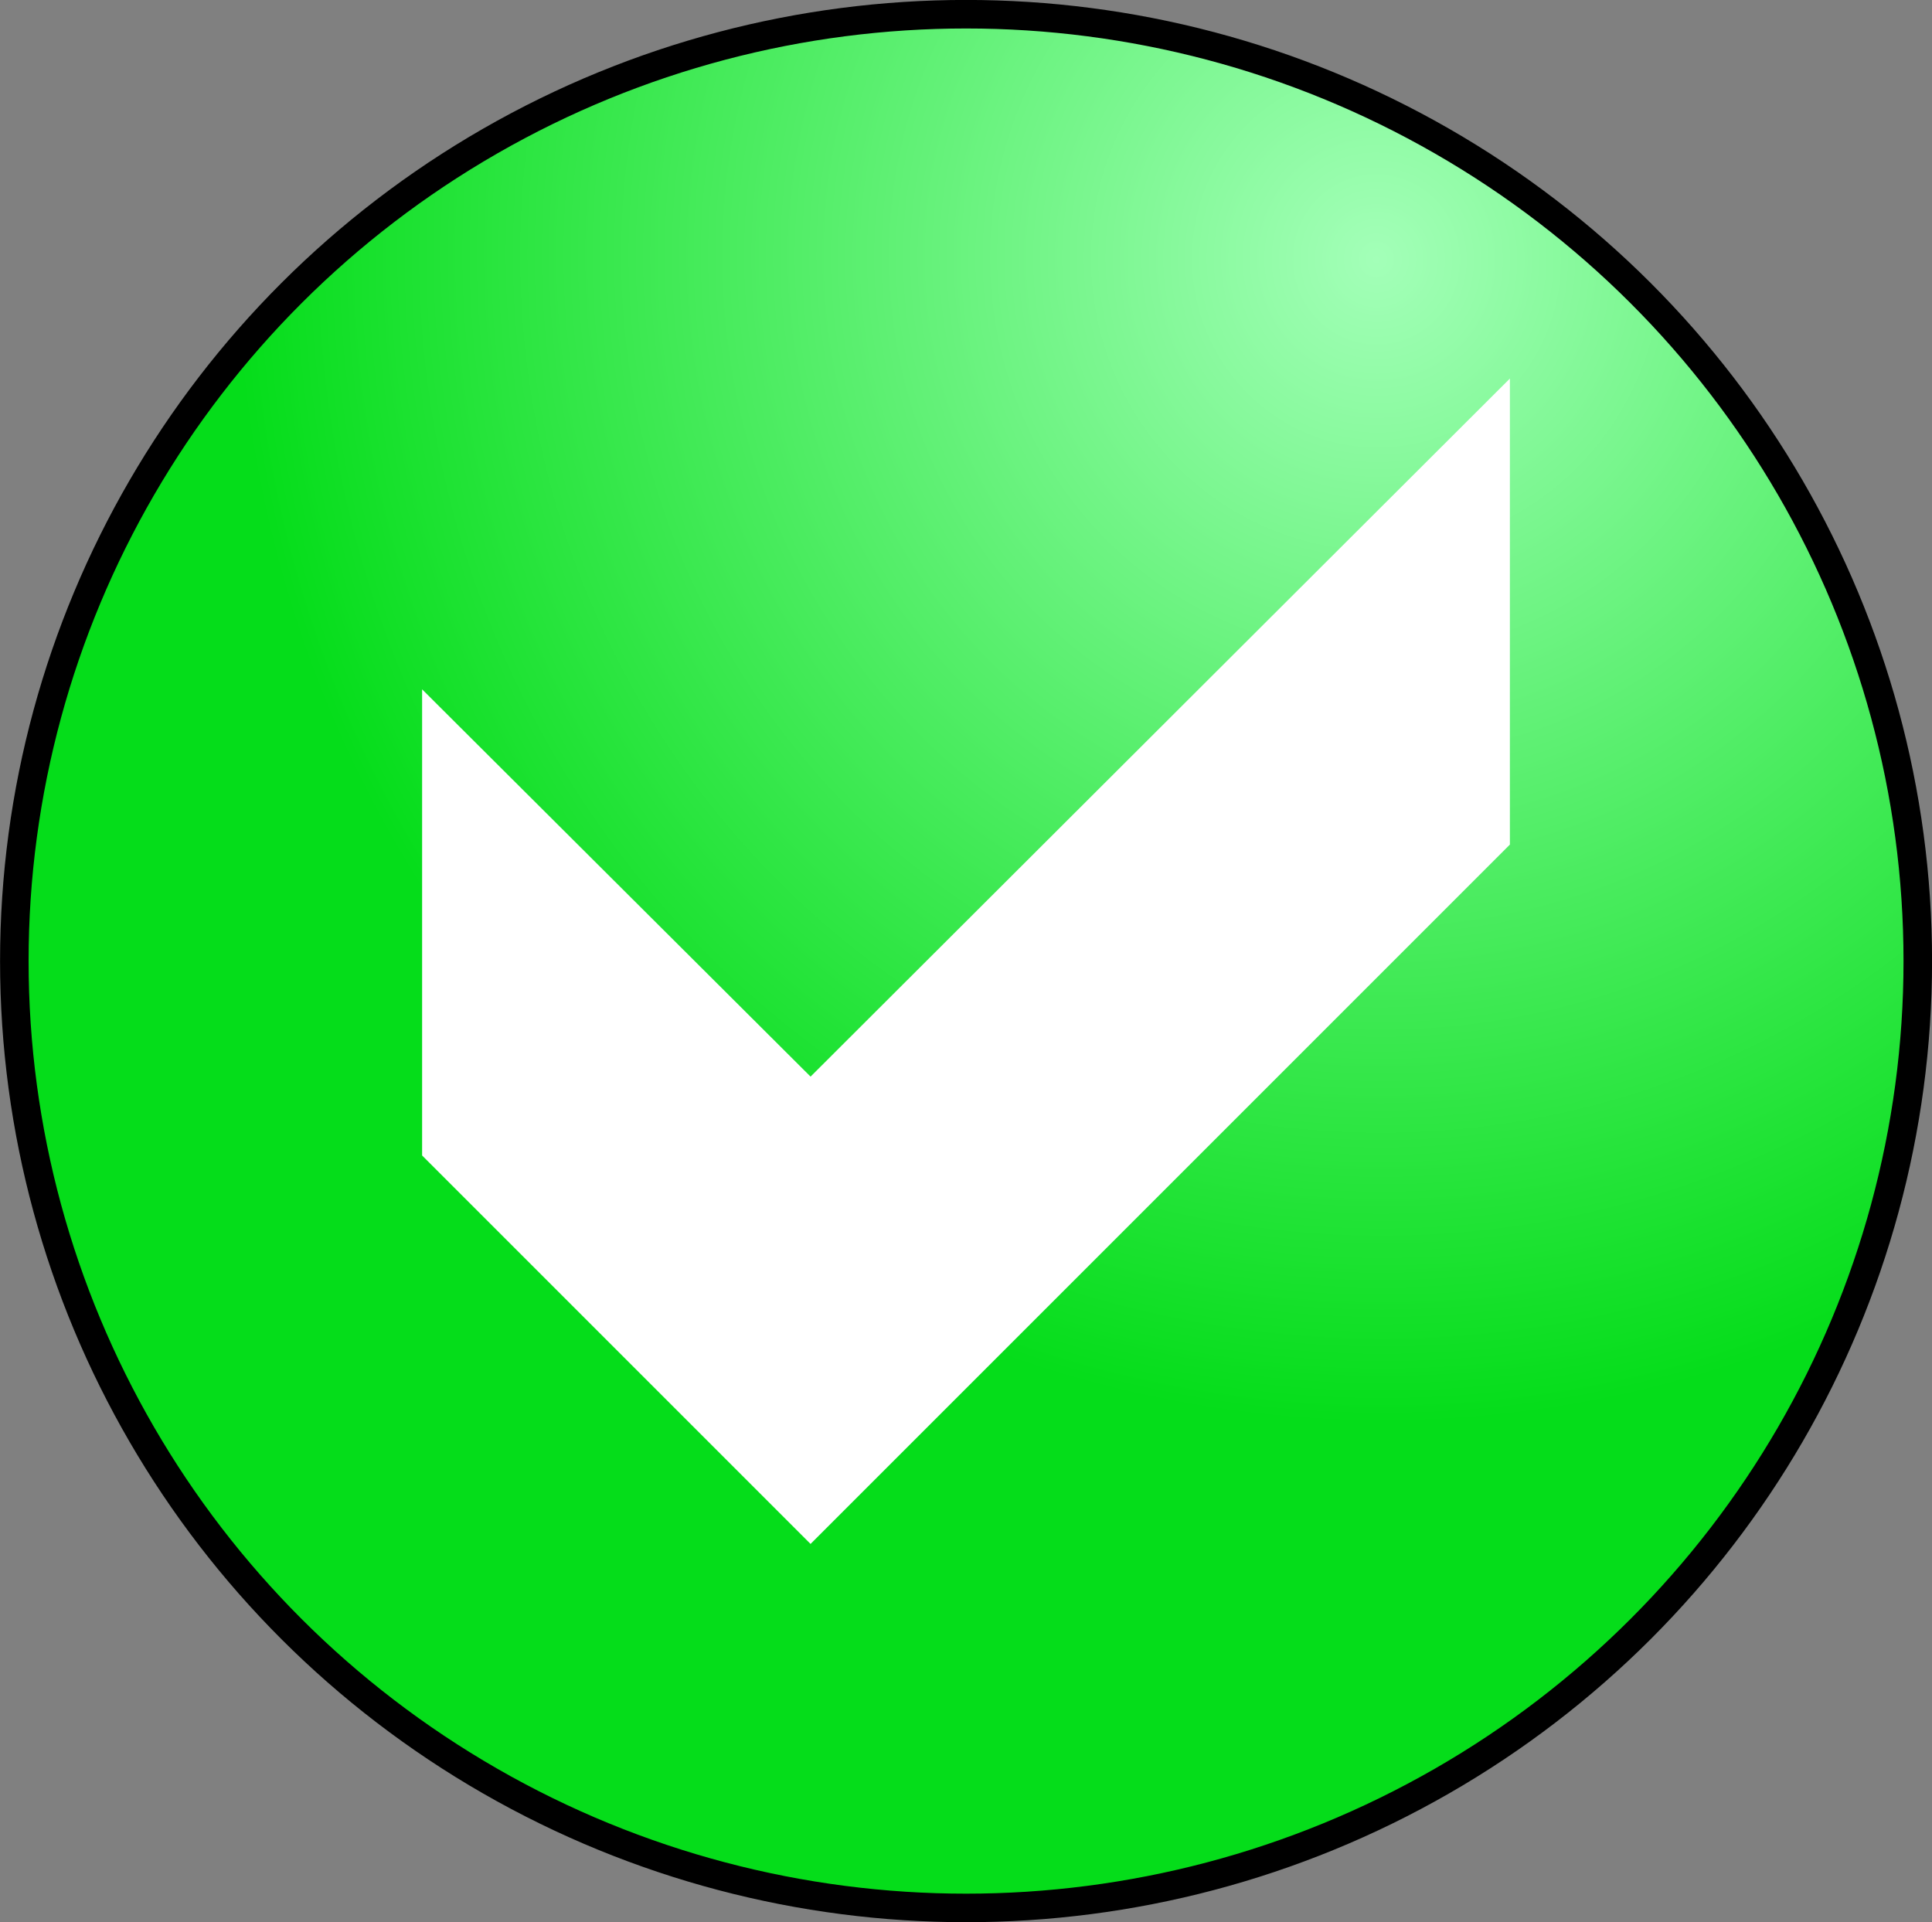 <?xml version="1.0" encoding="UTF-8" standalone="no"?>
<!-- Created with Inkscape (http://www.inkscape.org/) -->

<svg
   xmlns:dc="http://purl.org/dc/elements/1.1/"
   xmlns:cc="http://creativecommons.org/ns#"
   xmlns:rdf="http://www.w3.org/1999/02/22-rdf-syntax-ns#"
   xmlns:svg="http://www.w3.org/2000/svg"
   xmlns="http://www.w3.org/2000/svg"
   xmlns:xlink="http://www.w3.org/1999/xlink"
   xmlns:sodipodi="http://sodipodi.sourceforge.net/DTD/sodipodi-0.dtd"
   xmlns:inkscape="http://www.inkscape.org/namespaces/inkscape"
   width="16.587"
   height="16.503"
   id="svg2"
   version="1.1"
   inkscape:version="0.92.1 r15371"
   sodipodi:docname="enable_listing.svg"
   sodipodi:version="0.32"
   inkscape:output_extension="org.inkscape.output.svg.inkscape">
  <rect width="100%" height="100%" fill="#808080" stroke="none"/>
  <defs
     id="defs4">
    <linearGradient
       inkscape:collect="always"
       id="linearGradient4472">
      <stop
         style="stop-color:#a3ffb8;stop-opacity:1"
         offset="0"
         id="stop4474" />
      <stop
         style="stop-color:#05dd1a;stop-opacity:1"
         offset="1"
         id="stop4476" />
    </linearGradient>
    <linearGradient
       id="linearGradient3680">
      <stop
         style="stop-color:#000000;stop-opacity:1;"
         offset="0"
         id="stop3682" />
      <stop
         style="stop-color:#ffffff;stop-opacity:1;"
         offset="1"
         id="stop3684" />
    </linearGradient>
    <inkscape:perspective
       sodipodi:type="inkscape:persp3d"
       inkscape:vp_x="0 : 561.25983 : 1"
       inkscape:vp_y="0 : 1066.6667 : 0"
       inkscape:vp_z="793.70078 : 561.25983 : 1"
       inkscape:persp3d-origin="396.85039 : 374.17322 : 1"
       id="perspective10" />
    <linearGradient
       inkscape:collect="always"
       xlink:href="#linearGradient3680"
       id="linearGradient3686"
       x1="419.371"
       y1="230.072"
       x2="479.629"
       y2="332.373"
       gradientUnits="userSpaceOnUse" />
    <linearGradient
       inkscape:collect="always"
       xlink:href="#linearGradient3680"
       id="linearGradient3696"
       x1="343.463"
       y1="313.296"
       x2="303.546"
       y2="385.421"
       gradientUnits="userSpaceOnUse" />
    <radialGradient
       inkscape:collect="always"
       xlink:href="#linearGradient4472"
       id="radialGradient2851"
       gradientUnits="userSpaceOnUse"
       gradientTransform="matrix(-0.047,0.013,-0.013,-0.048,185.008,599.843)"
       cx="285.811"
       cy="213.815"
       fx="285.811"
       fy="213.815"
       r="201" />
  </defs>
  <sodipodi:namedview
     id="base"
     pagecolor="#ffffff"
     bordercolor="#666666"
     borderopacity="1.0"
     inkscape:pageopacity="0.0"
     inkscape:pageshadow="2"
     inkscape:zoom="15.999999"
     inkscape:cx="9.2493641"
     inkscape:cy="8.8426148"
     inkscape:document-units="px"
     inkscape:current-layer="layer1"
     showgrid="false"
     showguides="false"
     inkscape:guide-bbox="true"
     inkscape:window-width="1872"
     inkscape:window-height="1028"
     inkscape:window-x="48"
     inkscape:window-y="30"
     inkscape:window-maximized="1"
     inkscape:snap-to-guides="true"
     inkscape:snap-grids="false"
     inkscape:snap-bbox="true"
     inkscape:bbox-nodes="true"
     inkscape:snap-global="false"
     fit-margin-top="0"
     fit-margin-left="0"
     fit-margin-right="0"
     fit-margin-bottom="0">
    <sodipodi:guide
       orientation="-0.5,0.866"
       position="186.488,208.251"
       id="guide2834"
       inkscape:locked="false" />
    <sodipodi:guide
       orientation="0.5,0.866"
       position="301.688,31.184"
       id="guide2840"
       inkscape:locked="false" />
    <sodipodi:guide
       orientation="0.5,0.866"
       position="579.022,150.651"
       id="guide2842"
       inkscape:locked="false" />
    <sodipodi:guide
       orientation="-0.5,0.866"
       position="284.622,127.184"
       id="guide2844"
       inkscape:locked="false" />
    <sodipodi:guide
       orientation="1,0"
       position="210.017,84.111"
       id="guide2854"
       inkscape:locked="false" />
    <sodipodi:guide
       orientation="1,0"
       position="90.744,152.973"
       id="guide2856"
       inkscape:locked="false" />
    <sodipodi:guide
       orientation="1,0"
       position="332.872,292.766"
       id="guide2858"
       inkscape:locked="false" />
    <sodipodi:guide
       orientation="1,0"
       position="452.145,223.904"
       id="guide2860"
       inkscape:locked="false" />
    <sodipodi:guide
       orientation="0.5,0.866"
       position="452.145,361.628"
       id="guide2862"
       inkscape:locked="false" />
    <sodipodi:guide
       orientation="-0.5,0.866"
       position="332.872,430.49"
       id="guide2864"
       inkscape:locked="false" />
    <sodipodi:guide
       orientation="0.5,0.866"
       position="210.017,221.835"
       id="guide2870"
       inkscape:locked="false" />
    <sodipodi:guide
       orientation="0.5,0.866"
       position="186.488,208.251"
       id="guide3654"
       inkscape:locked="false" />
    <sodipodi:guide
       orientation="1,0"
       position="79.855,335.088"
       id="guide3656"
       inkscape:locked="false" />
    <sodipodi:guide
       orientation="-0.5,0.866"
       position="224.888,374.651"
       id="guide3658"
       inkscape:locked="false" />
    <sodipodi:guide
       orientation="0.5,0.866"
       position="378.488,409.851"
       id="guide3660"
       inkscape:locked="false" />
    <sodipodi:guide
       orientation="-0.5,0.866"
       position="430.755,344.784"
       id="guide3662"
       inkscape:locked="false" />
    <sodipodi:guide
       orientation="-0.5,0.866"
       position="275.96,234.773"
       id="guide3666"
       inkscape:locked="false" />
    <sodipodi:guide
       orientation="0.5,0.866"
       position="133.155,261.584"
       id="guide3668"
       inkscape:locked="false" />
    <sodipodi:guide
       orientation="1,0"
       position="459.996,399.199"
       id="guide3672"
       inkscape:locked="false" />
    <inkscape:grid
       type="xygrid"
       id="grid3215"
       empspacing="5"
       visible="true"
       enabled="true"
       snapvisiblegridlinesonly="true"
       originx="-0.445"
       originy="-0.016"
       spacingx="1.067"
       spacingy="1.067" />
  </sodipodi:namedview>
  <g
     inkscape:label="Layer 1"
     inkscape:groupmode="layer"
     id="layer1"
     transform="translate(-156.978,-591.068)">
    <ellipse
       cy="599.319"
       cx="165.272"
       style="fill:url(#radialGradient2851);fill-opacity:1;stroke:#000000;stroke-width:0.245;stroke-linecap:round;stroke-linejoin:round;stroke-miterlimit:4;stroke-dasharray:none;stroke-dashoffset:0;stroke-opacity:1"
       id="path3213"
       rx="8.171"
       ry="8.129" />
    <g
       aria-label="a"
       style="font-style:normal;font-variant:normal;font-weight:normal;font-stretch:normal;font-size:12.8px;line-height:0%;font-family:Webdings;-inkscape-font-specification:'Webdings, Normal';text-align:start;letter-spacing:0px;word-spacing:0px;writing-mode:lr-tb;text-anchor:start;fill:#ffffff;fill-opacity:1;stroke:none;stroke-width:1.067px;stroke-linecap:butt;stroke-linejoin:miter;stroke-opacity:1"
       id="text4170">
      <path
         d="m 169.941,598.319 -6.004,6.004 -3.335,-3.335 v -4.002 l 3.335,3.325 6.004,-5.993 z"
         style="font-size:21.347px;line-height:1.25;stroke-width:1.067px"
         id="path4519" />
    </g>
  </g>
</svg>
